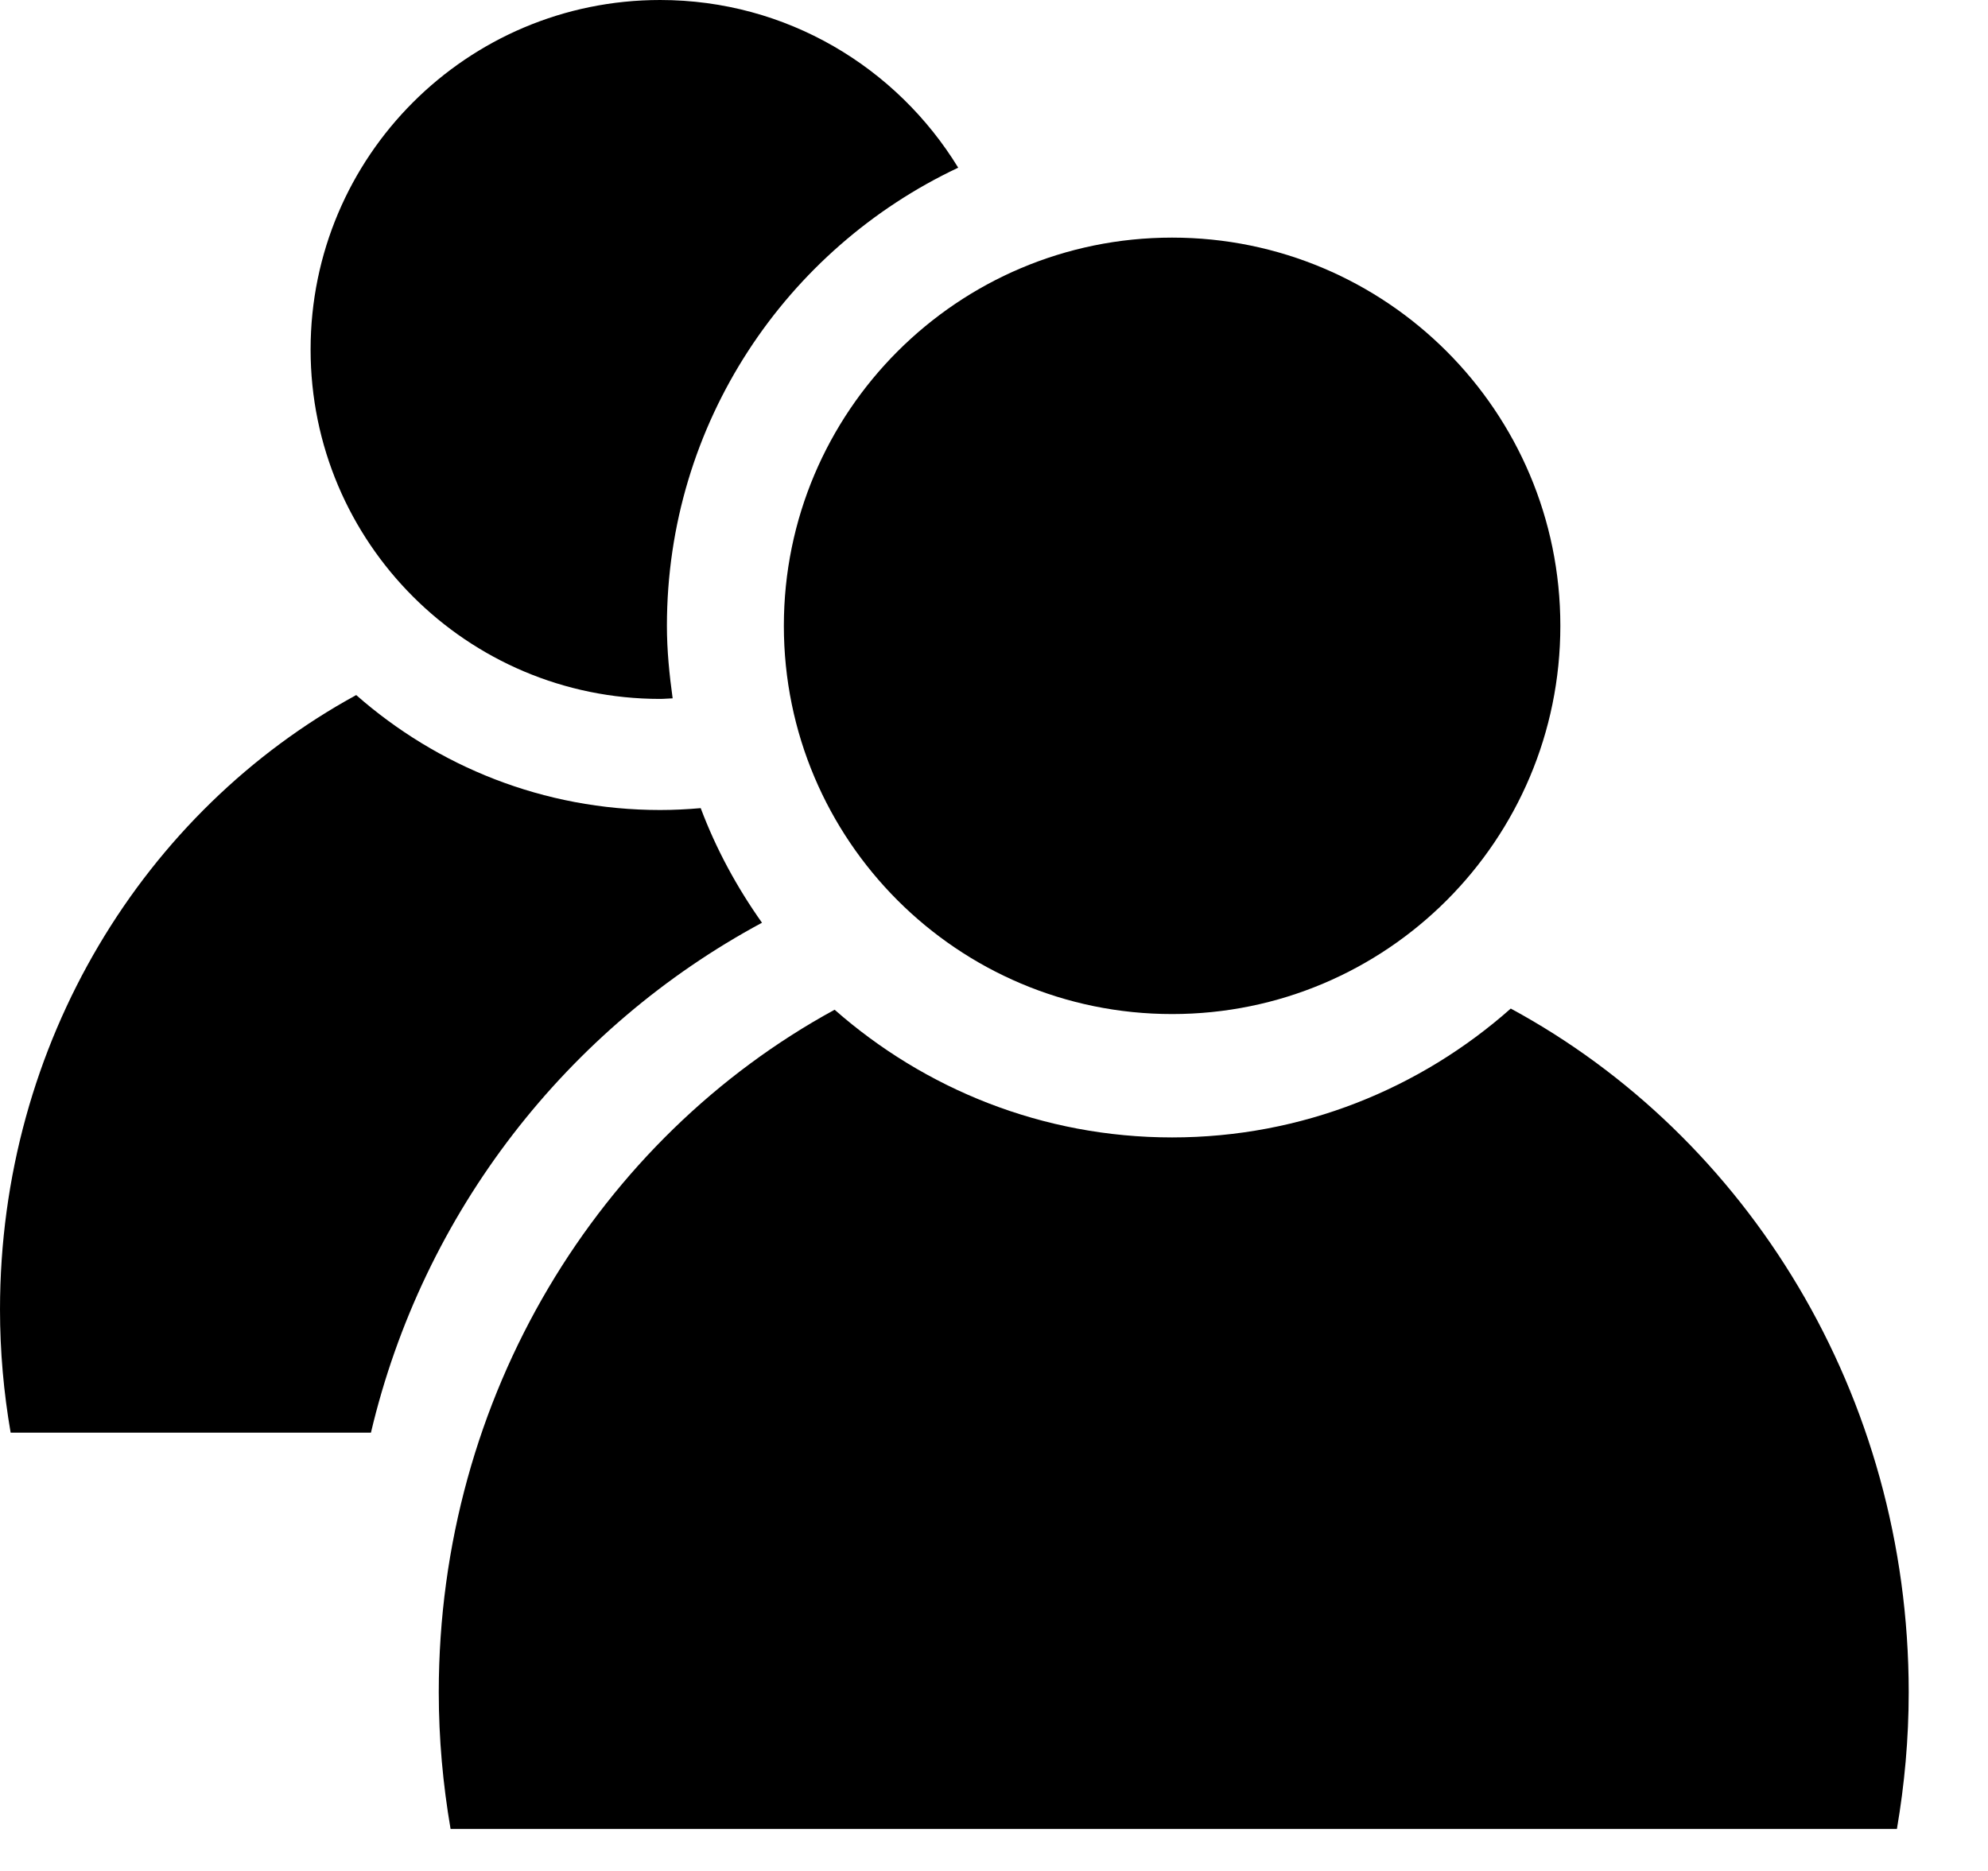 <svg width="17" height="16" viewBox="0 0 17 16" fill="none" xmlns="http://www.w3.org/2000/svg">
<path d="M5.645 5.977C5.681 5.977 5.716 5.973 5.752 5.972C5.724 5.769 5.703 5.563 5.703 5.352C5.703 3.619 6.723 2.127 8.194 1.434C7.668 0.575 6.725 0 5.645 0C3.994 0 2.656 1.338 2.656 2.989C2.656 4.639 3.994 5.977 5.645 5.977Z" fill="black"/>
<path d="M10.023 8.672C11.857 8.672 13.343 7.186 13.343 5.352C13.343 3.519 11.857 2.032 10.023 2.032C8.19 2.032 6.703 3.519 6.703 5.352C6.703 7.186 8.19 8.672 10.023 8.672Z" fill="black"/>
<path d="M12.919 8.625C12.147 9.309 11.135 9.727 10.023 9.727C8.916 9.727 7.908 9.313 7.137 8.635C5.126 9.732 3.752 11.933 3.752 14.472C3.752 14.871 3.788 15.261 3.853 15.641H16.221C16.286 15.262 16.322 14.871 16.322 14.472C16.322 11.926 14.94 9.719 12.919 8.625Z" fill="black"/>
<path d="M6.516 7.891C6.302 7.589 6.124 7.262 5.992 6.911C5.877 6.921 5.762 6.927 5.645 6.927C4.648 6.927 3.74 6.554 3.046 5.944C1.237 6.932 6.10352e-05 8.913 6.10352e-05 11.199C6.10352e-05 11.559 0.032 11.91 0.091 12.252H3.172C3.617 10.366 4.852 8.786 6.516 7.891Z" fill="black"/>
</svg>
